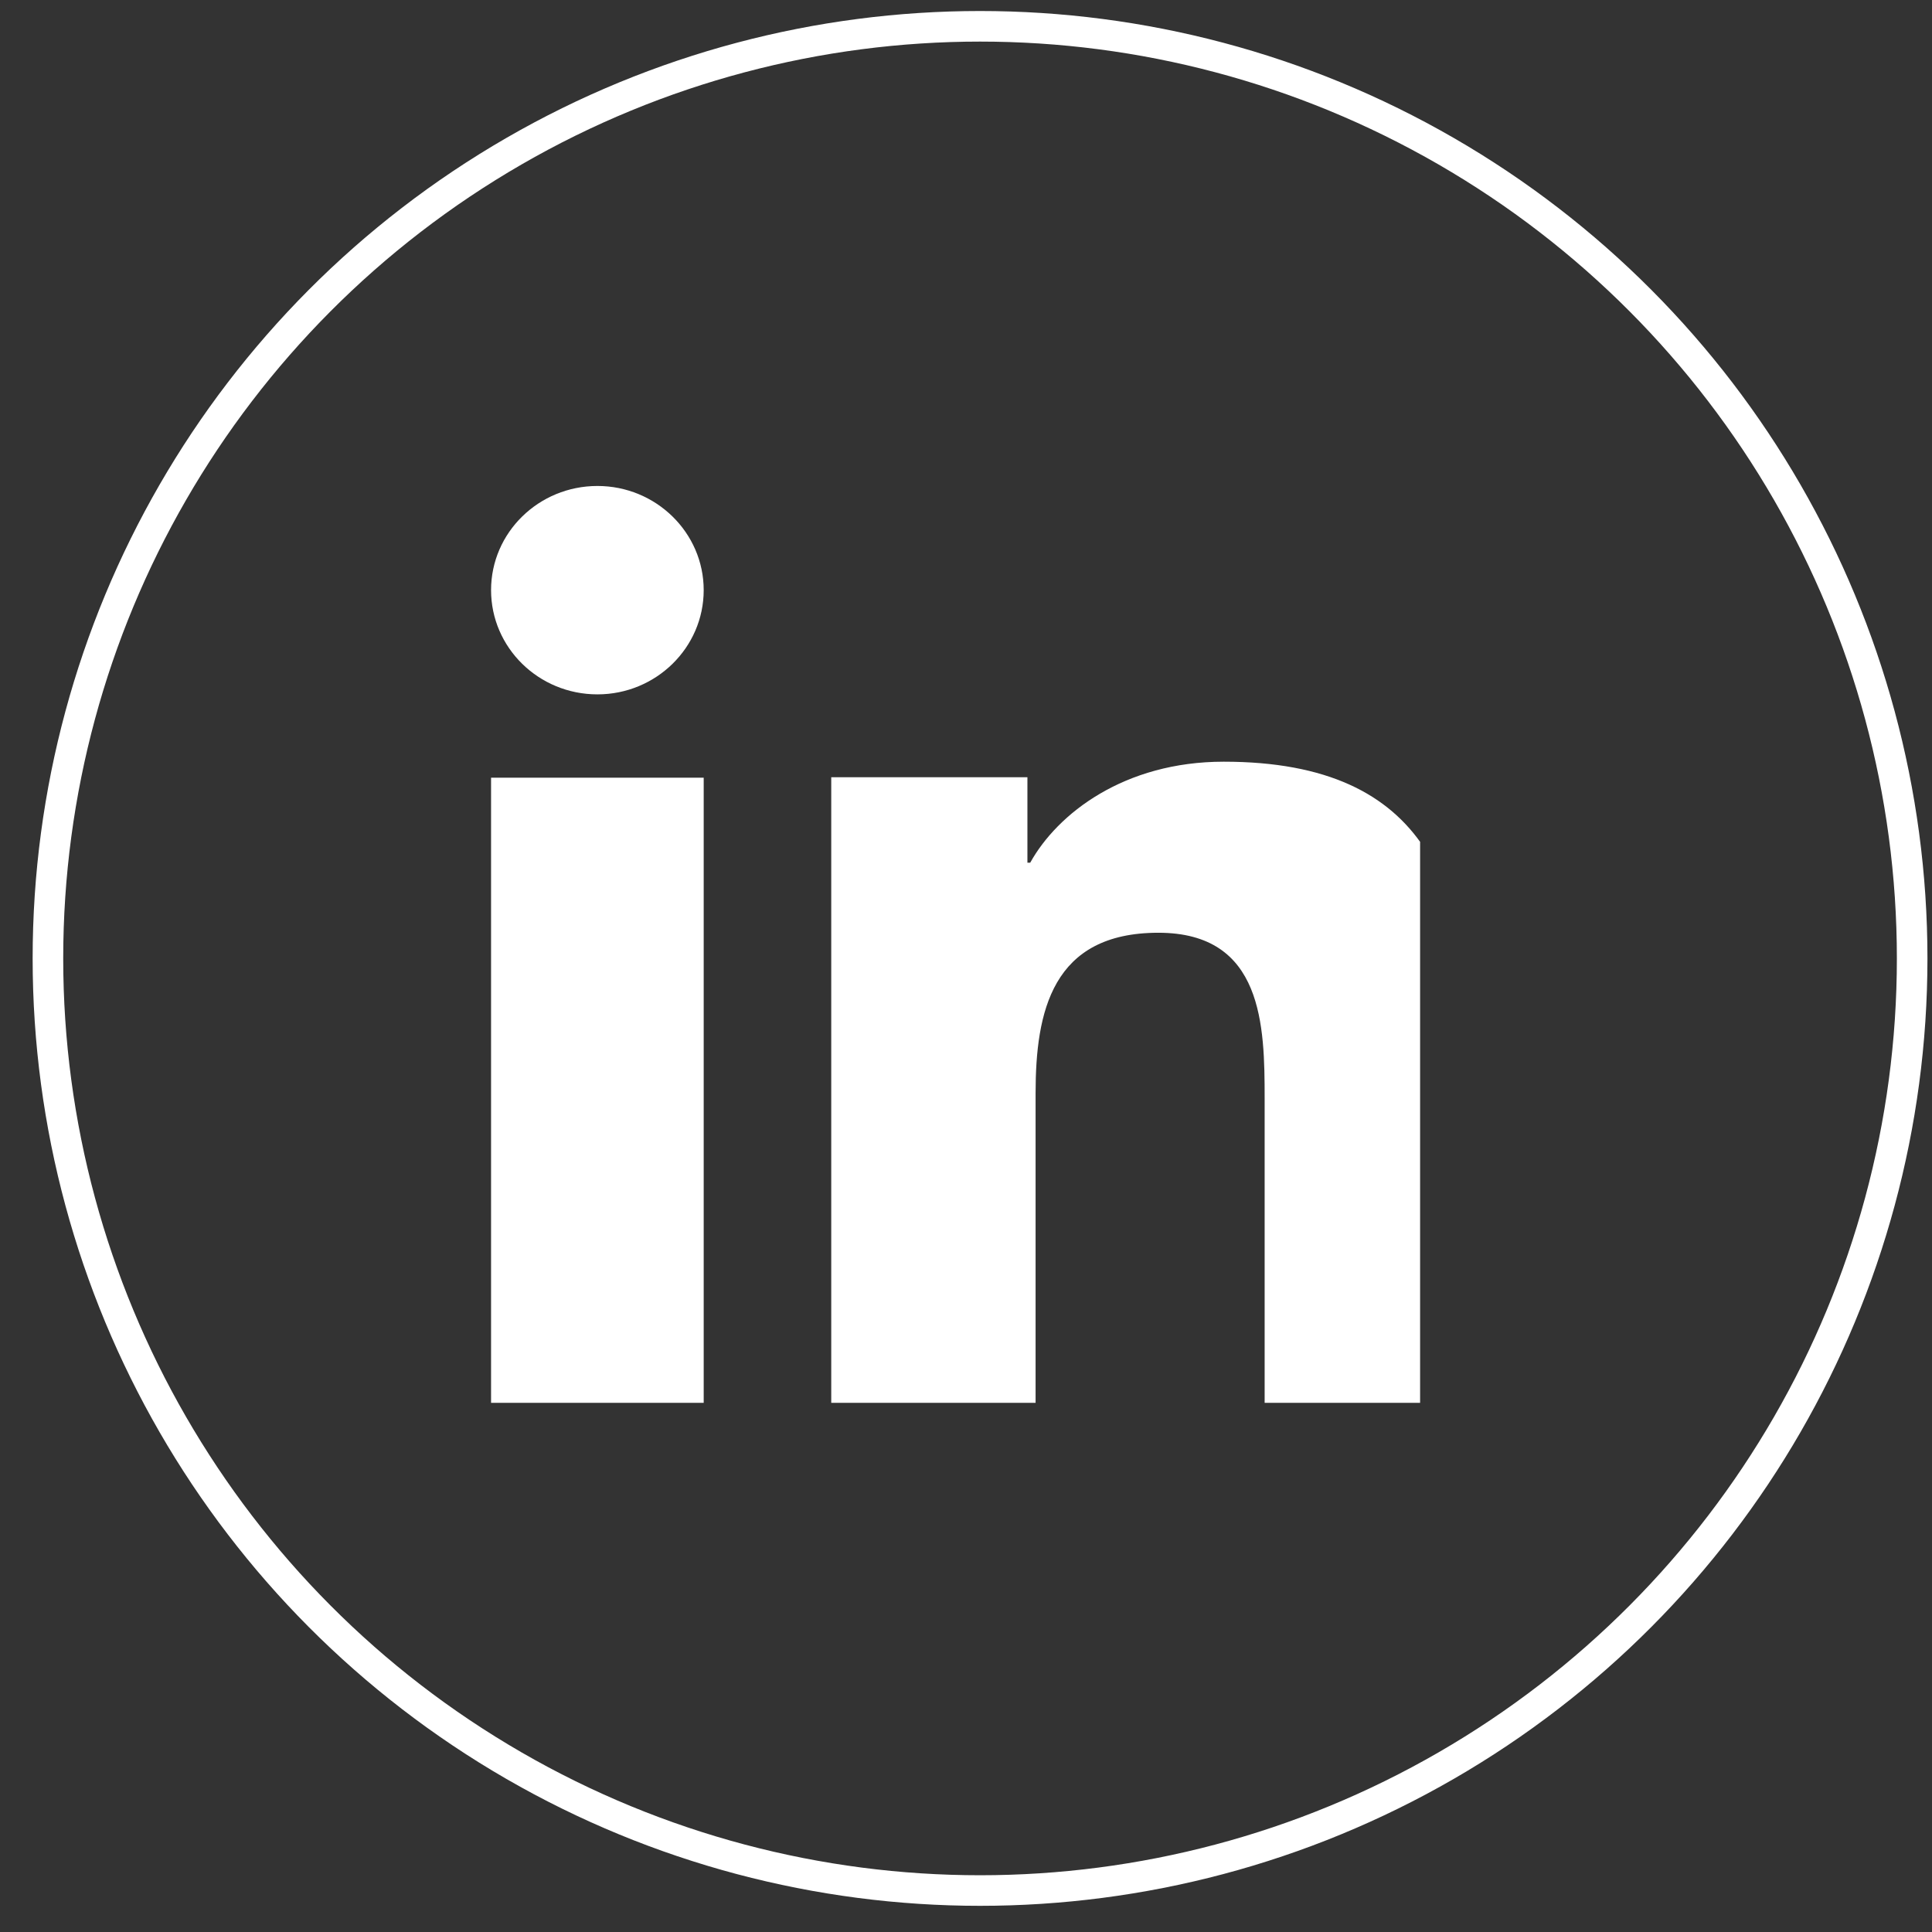 <svg width="52" height="52" viewBox="0 0 52 52" fill="none" xmlns="http://www.w3.org/2000/svg">
<rect x="0" y="0" width="52" height="52" fill="#333333" stroke="none"/>
<circle cx="26.378" cy="25.796" r="25.088" stroke="white" stroke-width="0.823"/>
<g clip-path="url(#clip0_1467_67644)">
<path d="M18.94 37.757H13.217V20.932H18.94V37.757ZM16.08 18.689C14.497 18.689 13.217 17.431 13.217 15.883C13.217 14.335 14.499 13.08 16.08 13.08C17.657 13.08 18.94 14.338 18.94 15.883C18.94 17.431 17.657 18.689 16.08 18.689ZM39.54 37.757H34.038V29.569C34.038 27.616 34.001 25.105 31.178 25.105C28.314 25.105 27.873 27.231 27.873 29.427V37.757H22.373V20.919H27.653V23.22H27.728C28.463 21.896 30.258 20.501 32.936 20.501C38.51 20.501 39.54 23.988 39.54 28.522V37.757Z" fill="white"/>
</g>
<defs>
<clipPath id="clip0_1467_67644">
<rect width="27.638" height="27.638" fill="white" transform="translate(10.584 11.979)"/>
</clipPath>
</defs>
</svg>
